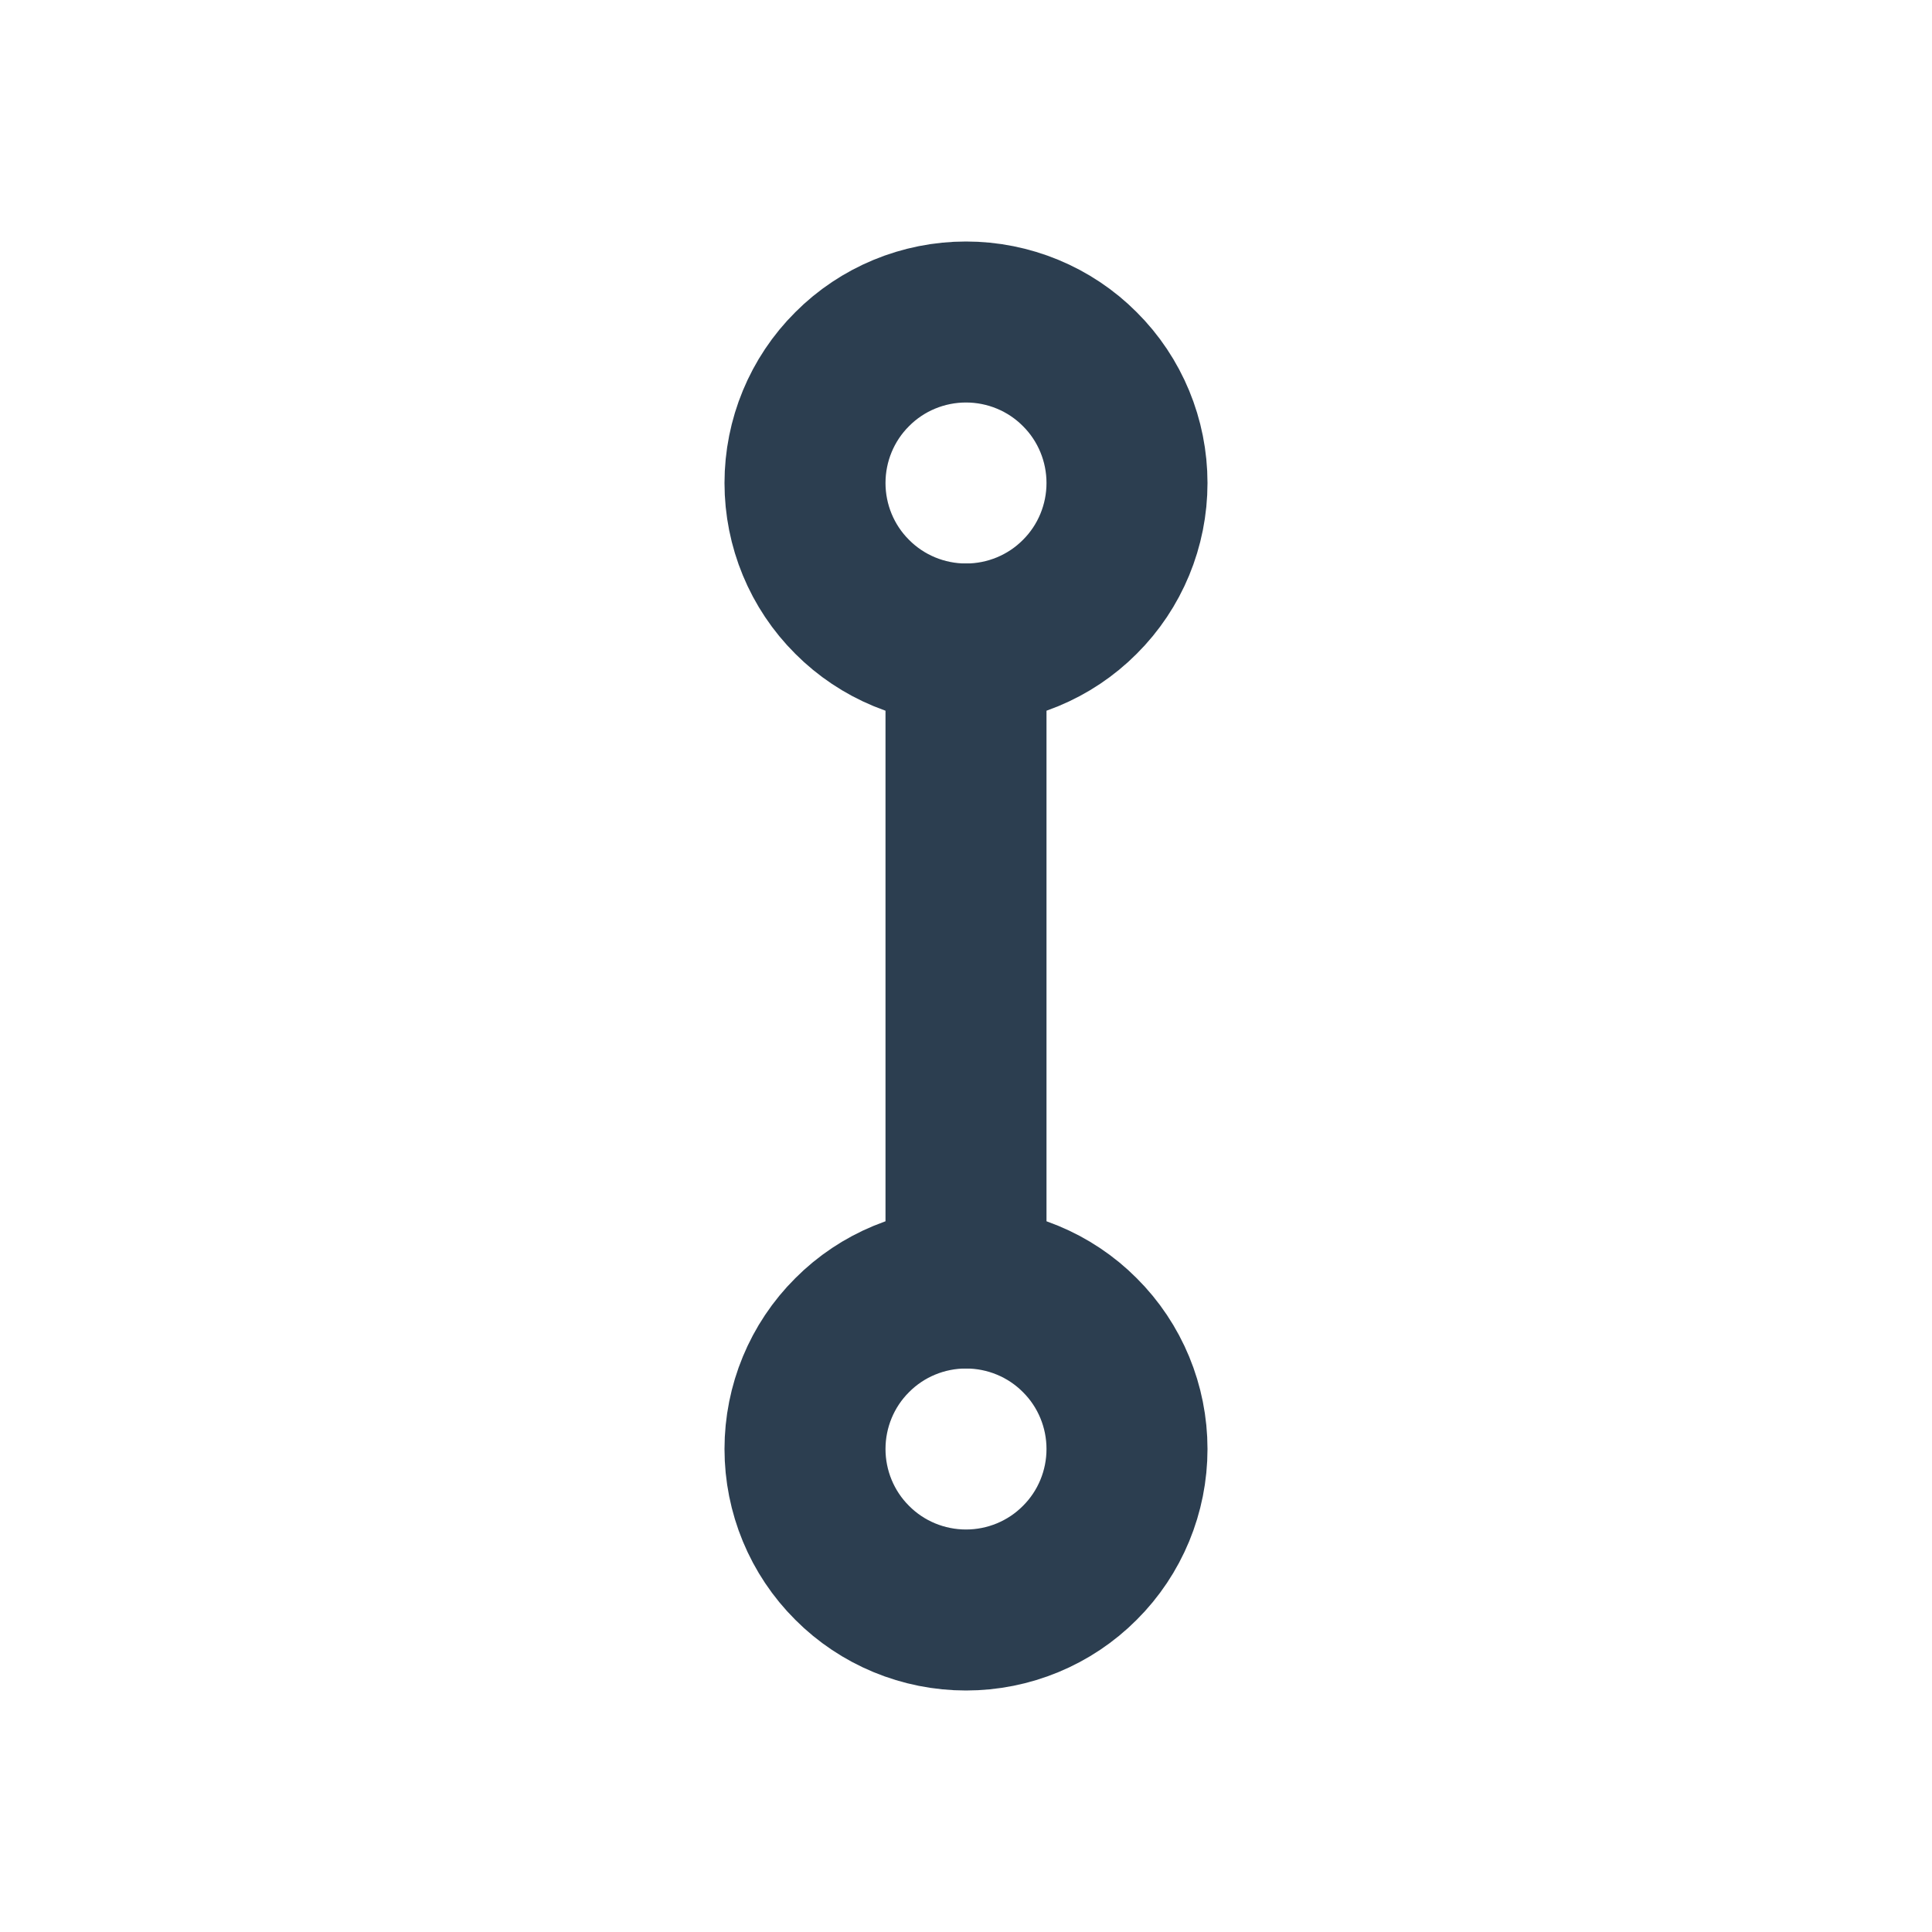 <svg width="12" height="12" viewBox="0 0 12 12" fill="none" xmlns="http://www.w3.org/2000/svg">
<g clip-path="url(#clip0_978_4688)">
<path d="M7 3C7 2.735 6.895 2.48 6.707 2.293C6.52 2.105 6.265 2 6 2C5.735 2 5.48 2.105 5.293 2.293C5.105 2.48 5 2.735 5 3C5 3.265 5.105 3.52 5.293 3.707C5.48 3.895 5.735 4 6 4C6.265 4 6.52 3.895 6.707 3.707C6.895 3.52 7 3.265 7 3Z" stroke="#2C3E50" stroke-linecap="round" stroke-linejoin="round"/>
<path d="M7 9C7 8.735 6.895 8.48 6.707 8.293C6.52 8.105 6.265 8 6 8C5.735 8 5.48 8.105 5.293 8.293C5.105 8.48 5 8.735 5 9C5 9.265 5.105 9.52 5.293 9.707C5.48 9.895 5.735 10 6 10C6.265 10 6.52 9.895 6.707 9.707C6.895 9.52 7 9.265 7 9Z" stroke="#2C3E50" stroke-linecap="round" stroke-linejoin="round"/>
<path d="M6 4V8" stroke="#2C3E50" stroke-linecap="round" stroke-linejoin="round"/>
</g>
<defs>
<clipPath id="clip0_978_4688">
<rect width="12" height="12" fill="white"/>
</clipPath>
</defs>
</svg>
